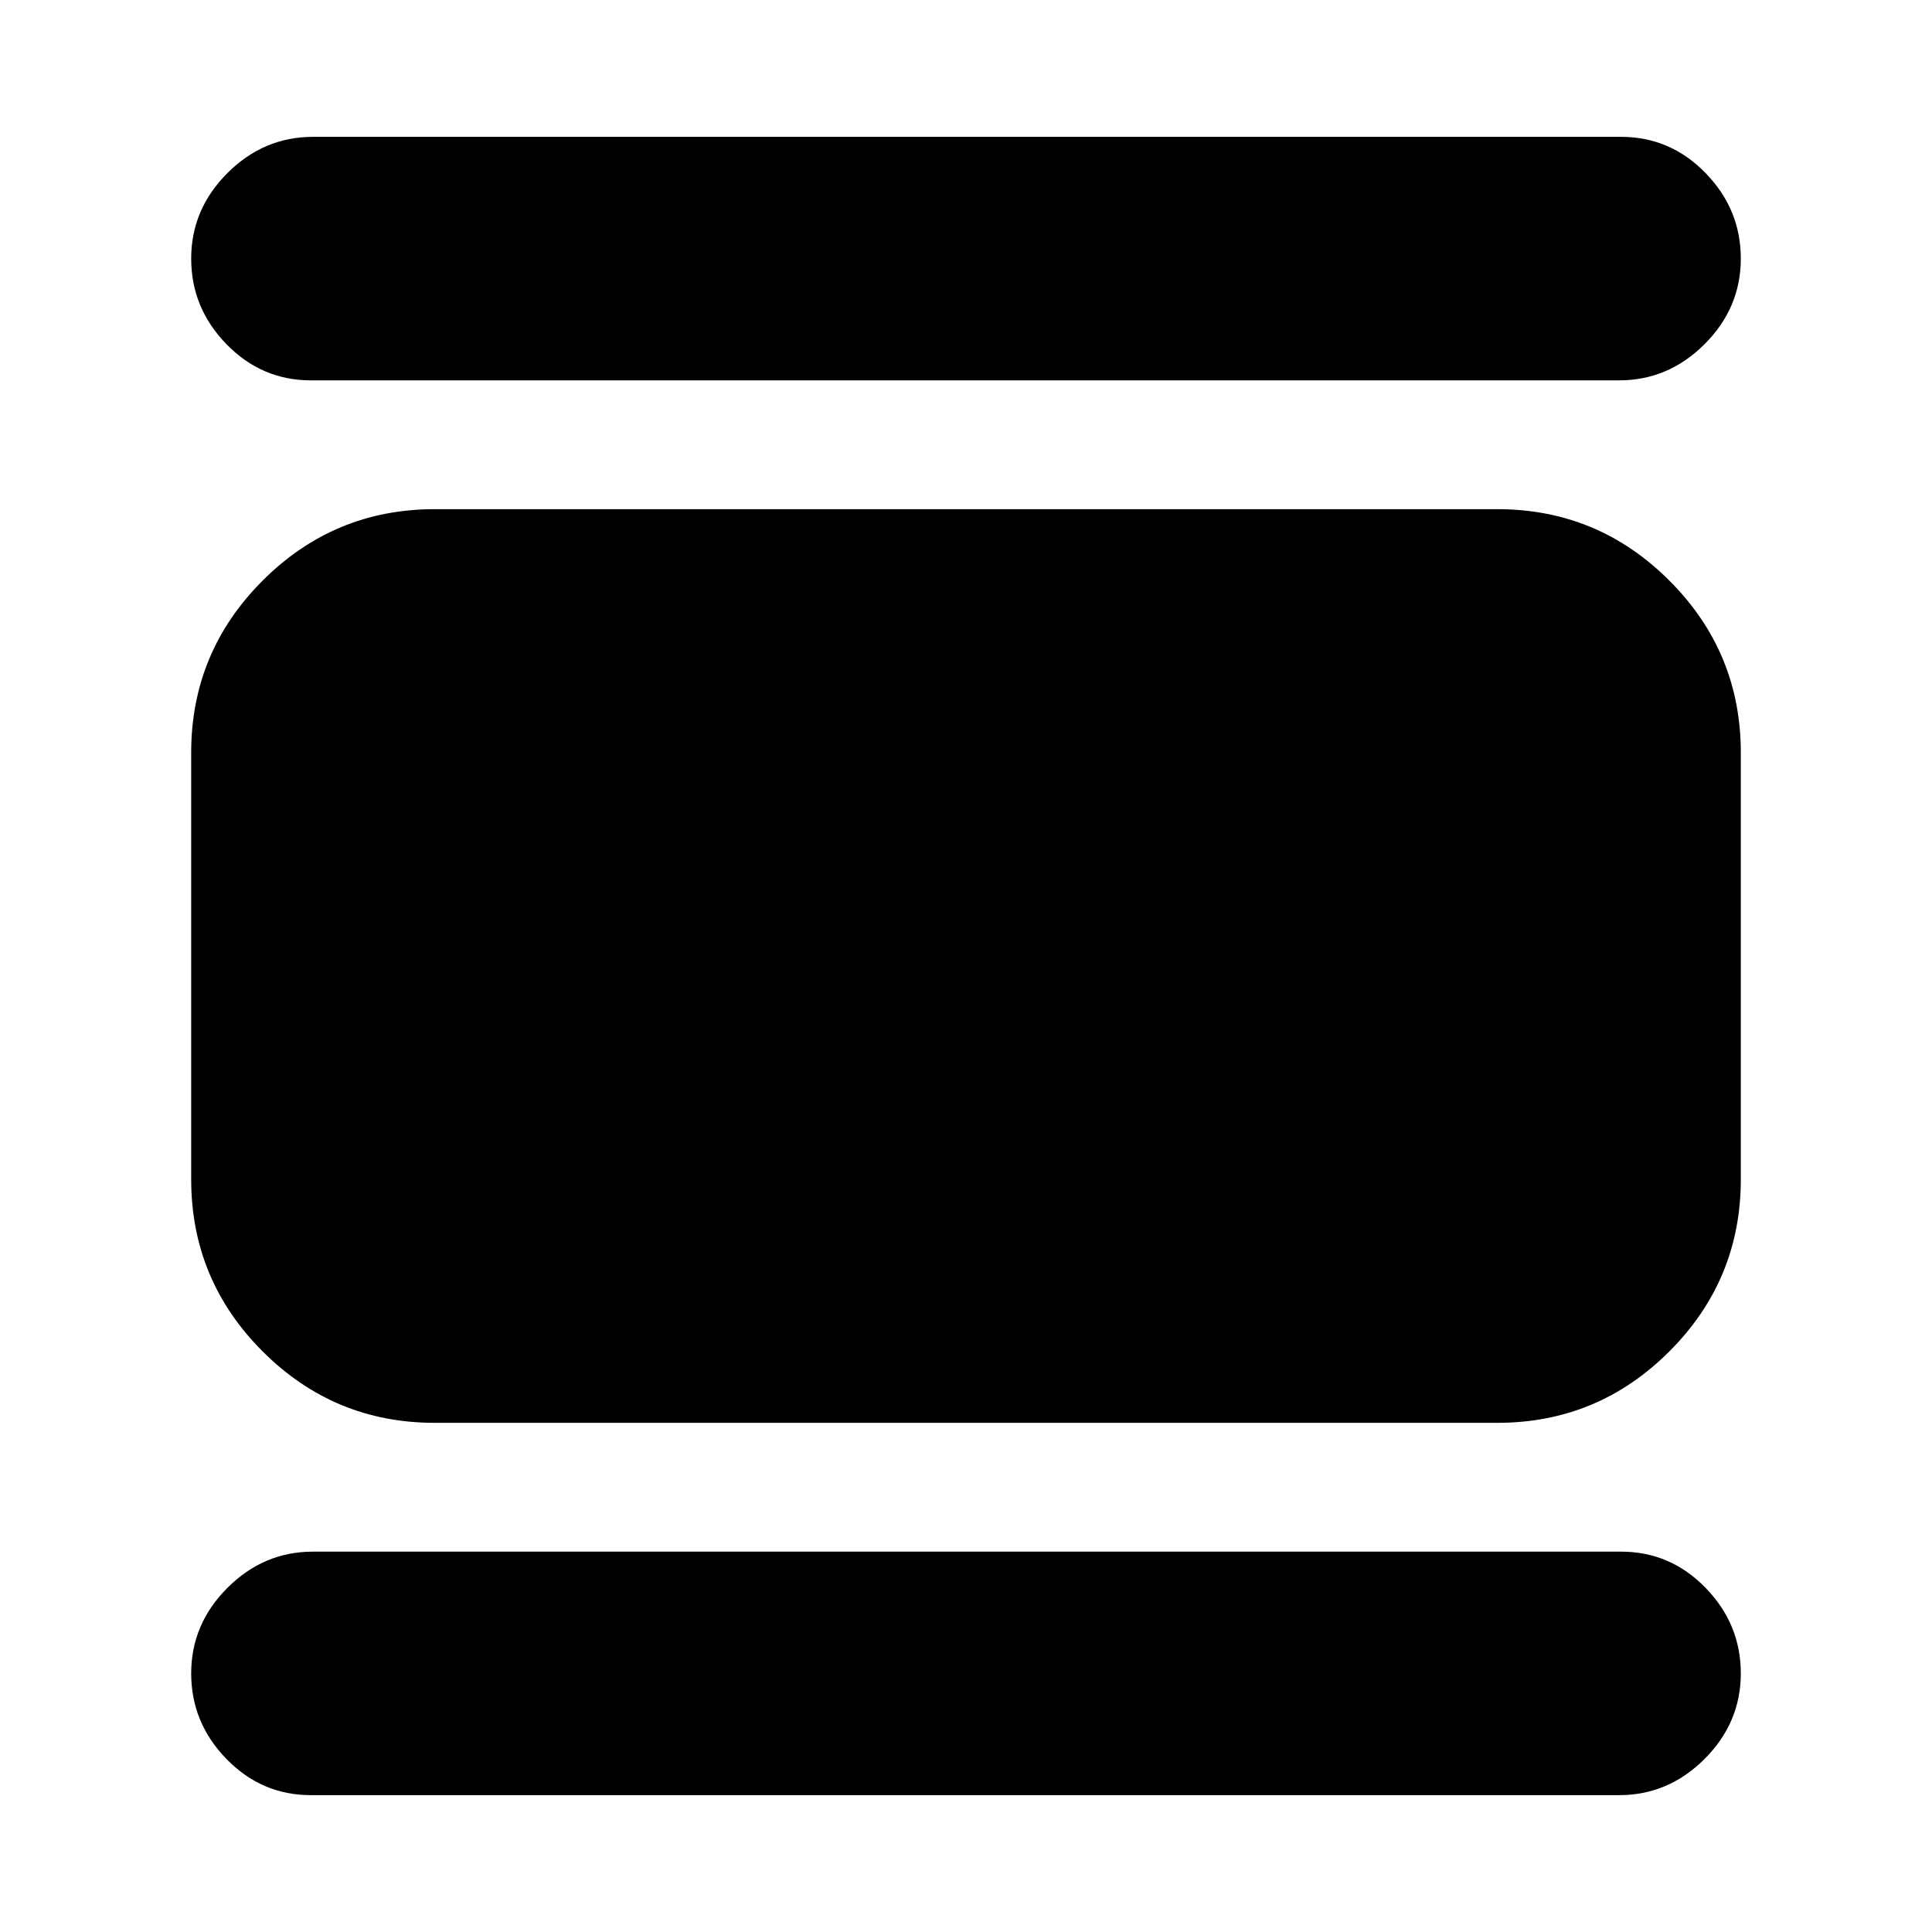 <svg xmlns="http://www.w3.org/2000/svg" height="24" viewBox="0 -960 960 960" width="24"><path d="M216-253q-50 0-85.5-35.5T95-374v-212q0-50 35.5-85.5T216-707h528q50 0 85.5 35.5T865-586v212q0 50-35.5 85.5T744-253H216Zm-61.5-518q-24.5 0-42-18T95-831.5q0-24.5 18-42.5t42.5-18h650q24.5 0 42 18t17.5 42.5q0 24.5-18 42.5t-42.5 18h-650Zm0 703q-24.5 0-42-18T95-128.5q0-24.5 18-42.5t42.5-18h650q24.5 0 42 18t17.5 42.5q0 24.5-18 42.5t-42.5 18h-650Z"/></svg>